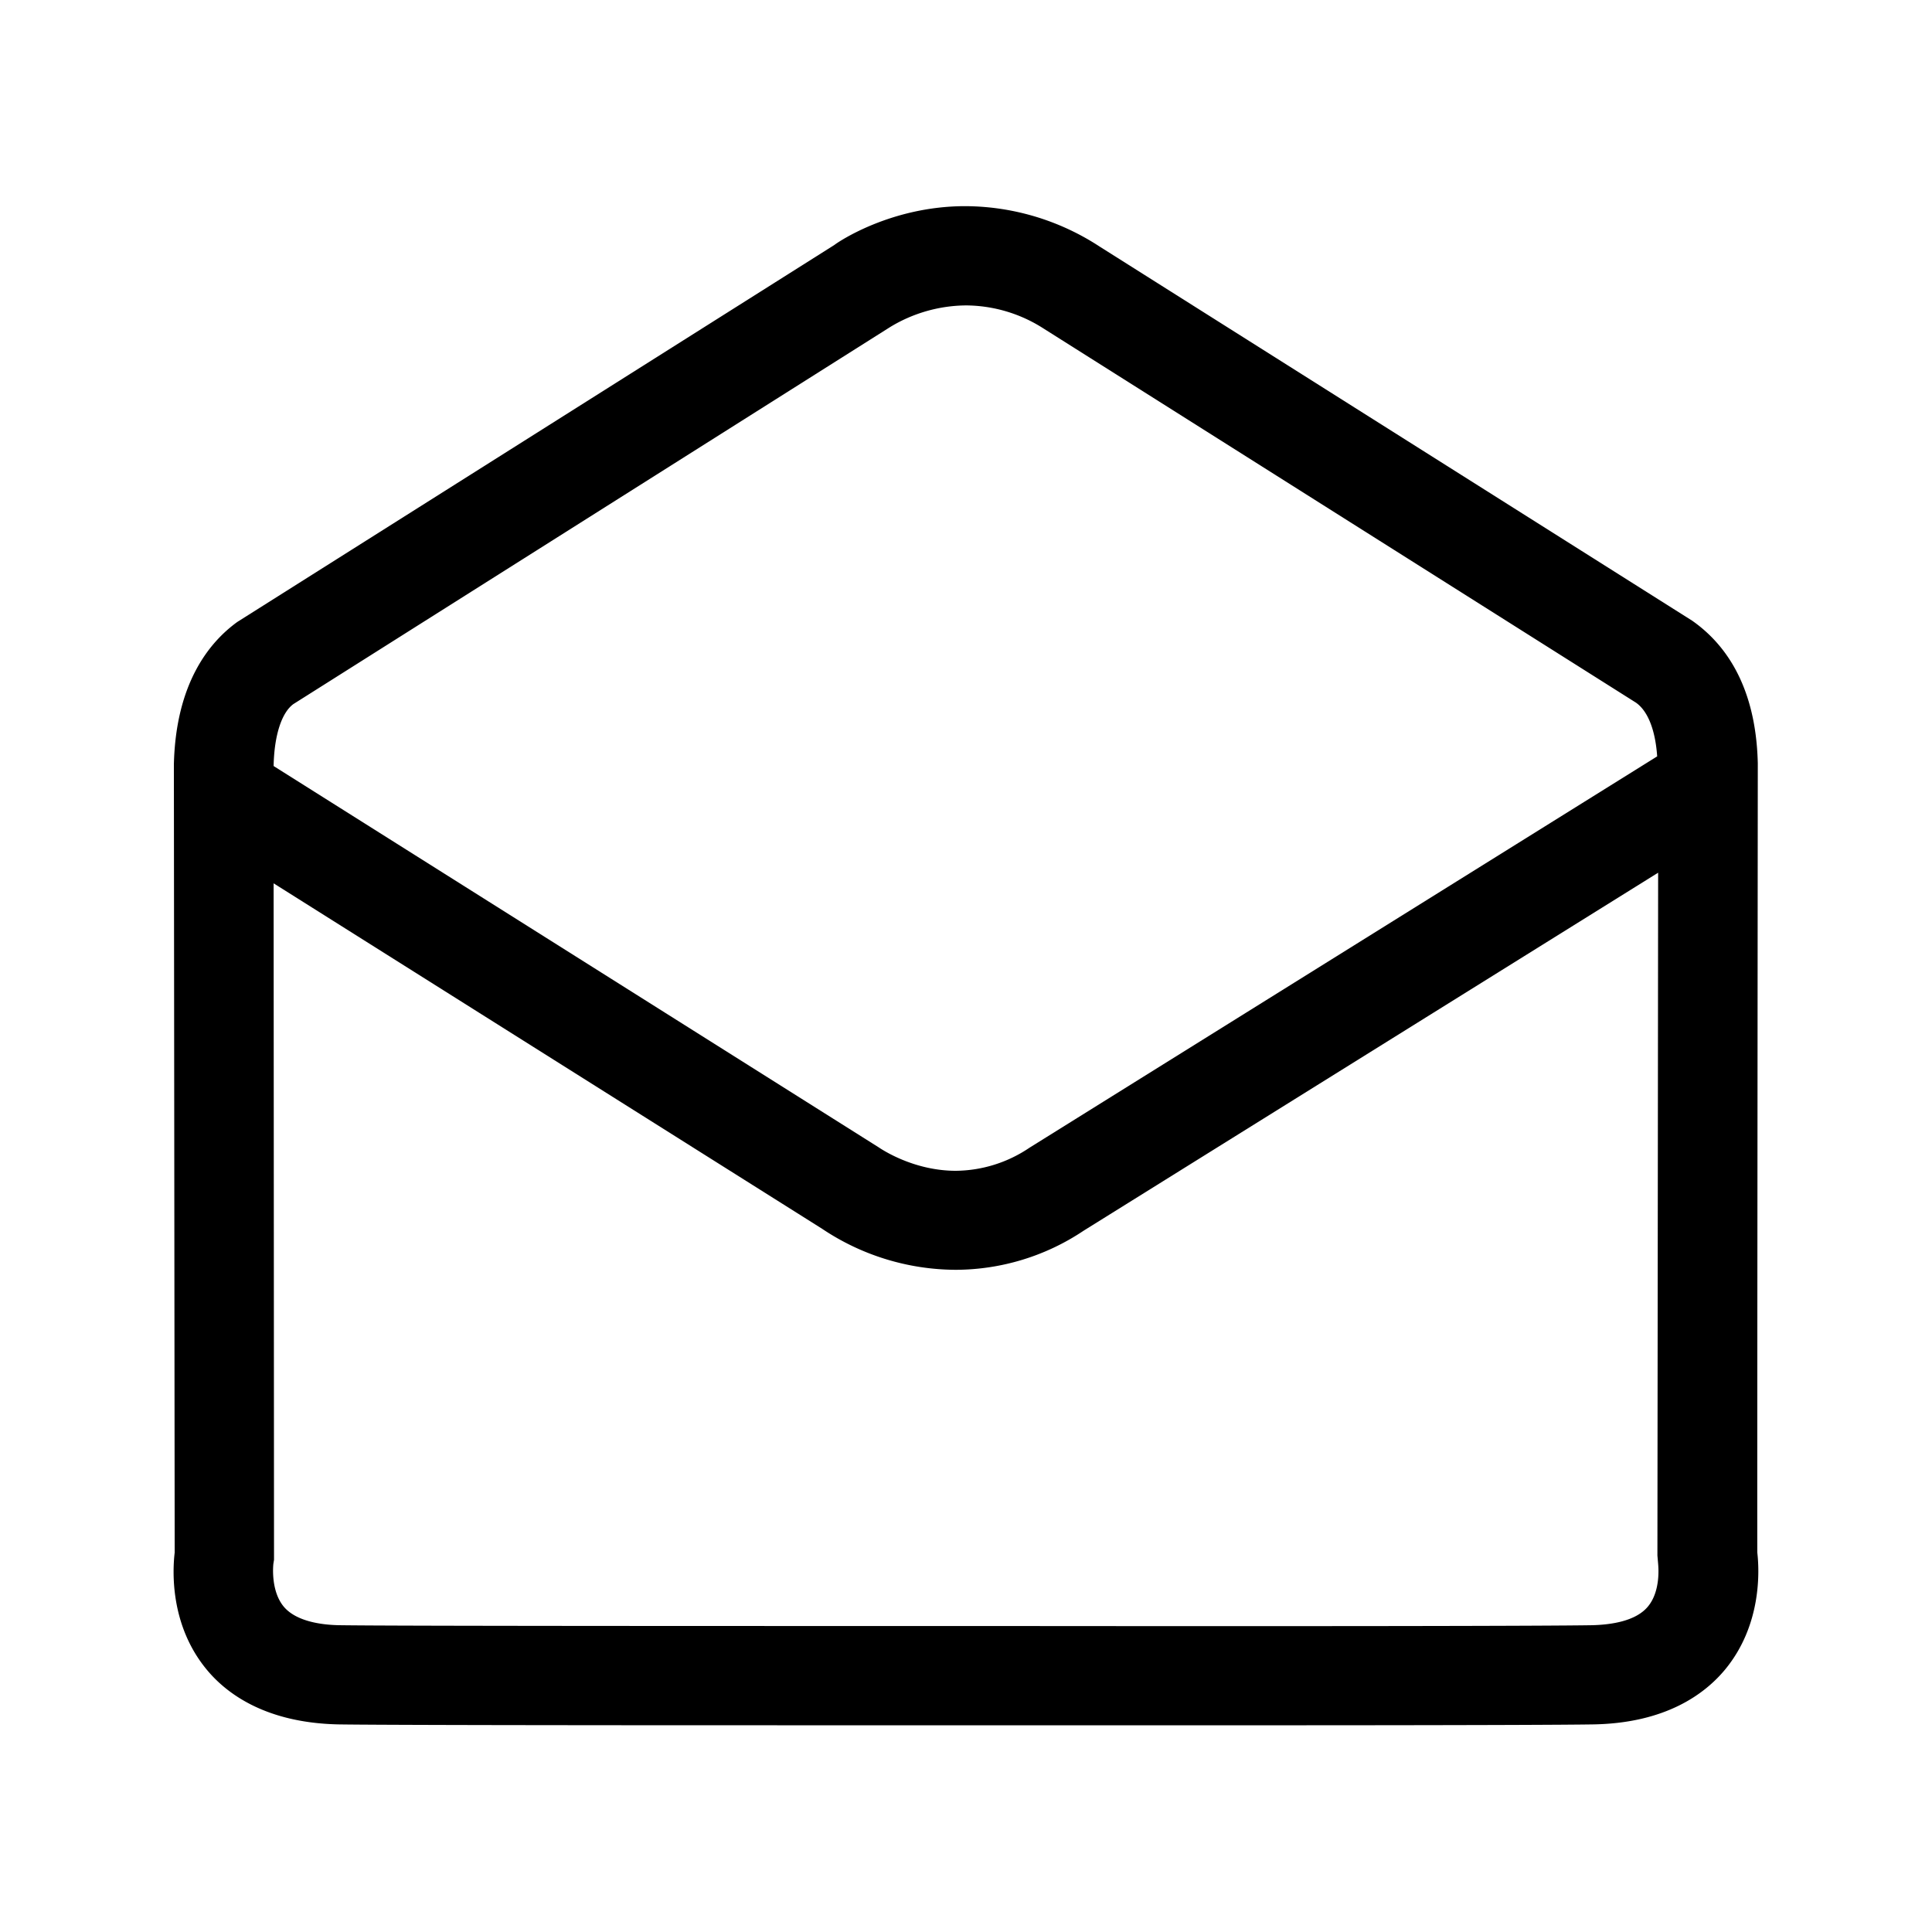 <svg xmlns="http://www.w3.org/2000/svg" width="24" height="24" fill="none"><path fill="#000" d="M21.02 7.71c.376.263.793.77.816 1.773 0 0-.009 9.8-.006 9.804.025.218.059.899-.403 1.456-.25.3-.734.661-1.628.678-.745.012-4.333.012-6.521.011H9.654c-2.633 0-4.95-.003-5.454-.011-.896-.02-1.381-.378-1.63-.678-.463-.557-.426-1.238-.4-1.456l-.01-9.788c.023-1.016.443-1.523.788-1.773l7.417-4.683c.042-.034.698-.482 1.625-.482a3.07 3.07 0 0 1 1.67.502zm-9.966-3.645L3.645 8.746c-.143.104-.238.38-.246.767v.003l7.512 4.734.002.001c.044.03.438.293.96.293.327-.003.646-.103.918-.288l7.795-4.86c-.022-.32-.112-.56-.263-.667l-7.358-4.647a1.8 1.8 0 0 0-.961-.288 1.84 1.84 0 0 0-.95.271m8.723 16.124c.232-.006.543-.048.695-.233.161-.194.128-.502.126-.528v-.001l-.009-.104.009-8.482-7.138 4.448a2.87 2.87 0 0 1-1.588.485 3 3 0 0 1-1.66-.51l-6.813-4.291.005 8.403-.008.05s-.04.334.132.536c.154.179.462.224.694.227.664.01 4.577.01 8.157.01h.042c4.084.004 6.765 0 7.356-.01"/></svg>